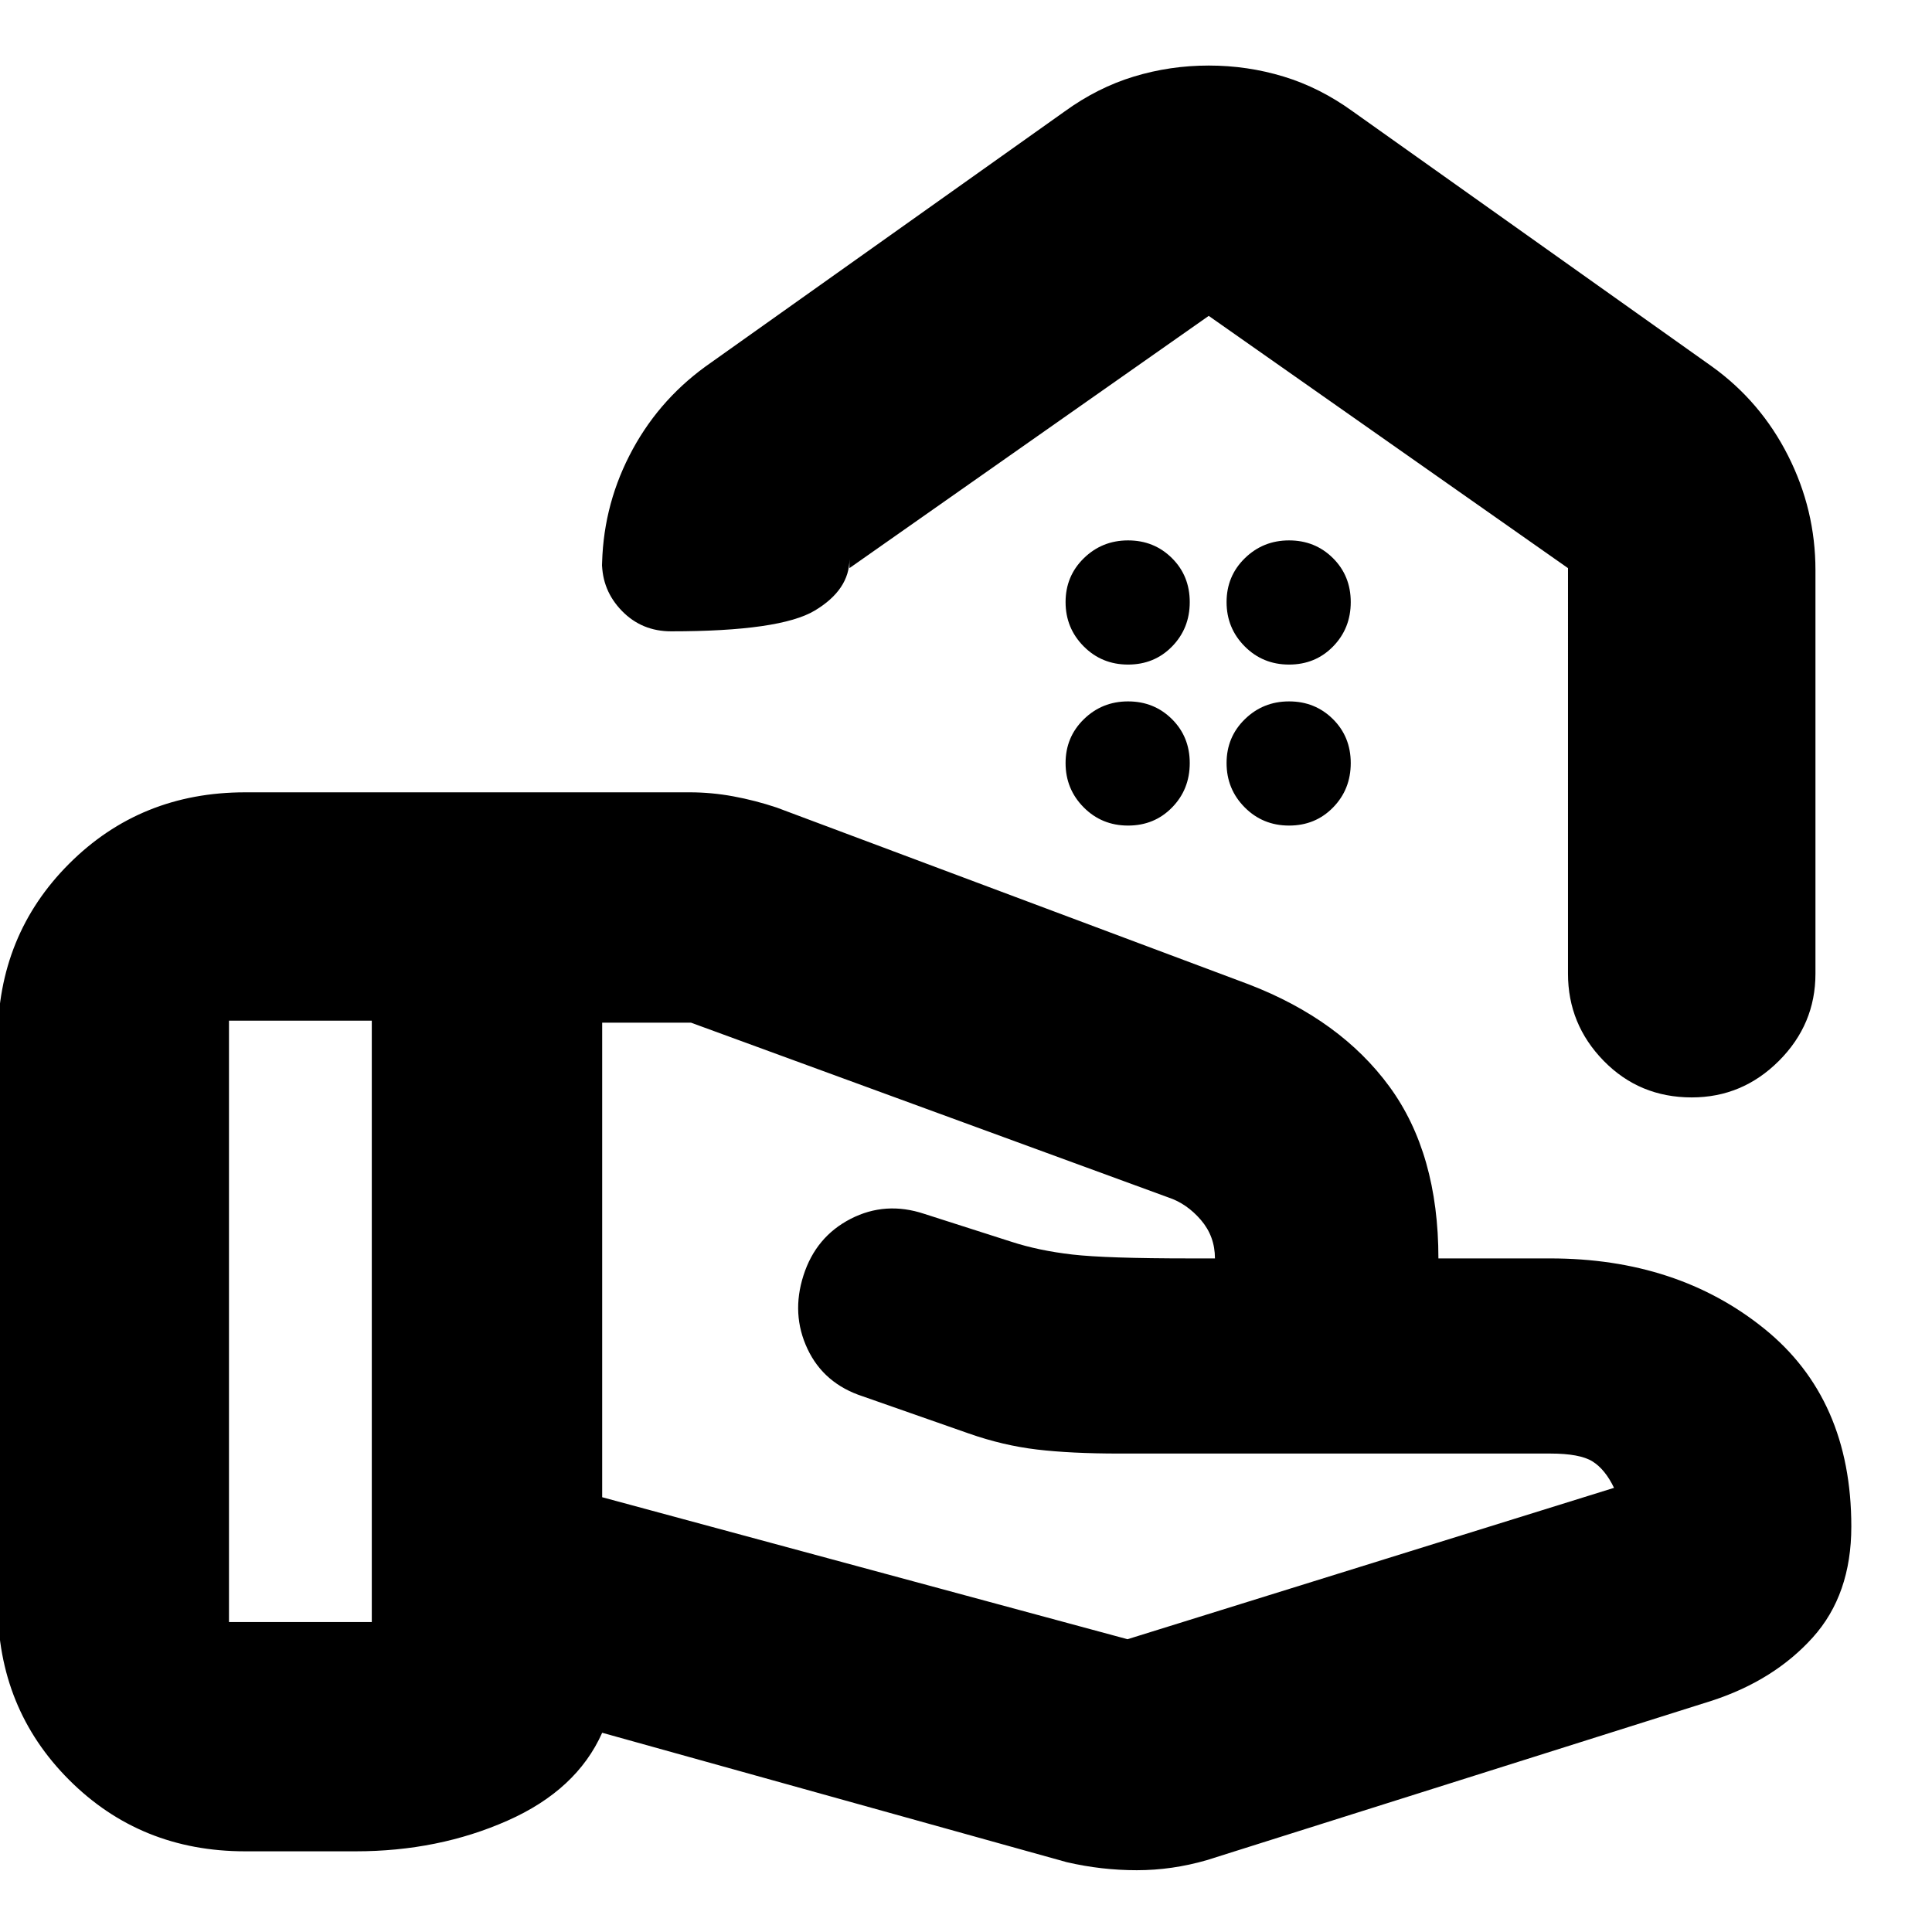 <svg xmlns="http://www.w3.org/2000/svg" height="24" viewBox="0 -960 960 960" width="24"><path d="M560.26-145.48 802-220.7q-4.43-9.21-10.7-13.13-6.26-3.91-21-3.91H556.14q-24.01 0-40.88-2t-33.87-7.97l-52.69-18.46q-19.31-6.28-27.46-23.57-8.15-17.29-2-36.51t23.46-28.12q17.3-8.89 36.6-2.46L502.48-343q13.61 4.44 30.39 6.37 16.78 1.93 58.52 1.93h12.31q0-11-7-19.13-7-8.13-16.13-11.16l-237.18-86.84h-44.17v235.79l261.04 70.56ZM530.04-34.7 299.22-99q-12.65 28.44-47.05 43.67-34.39 15.24-75.47 15.24h-54.87q-52 0-87.48-35.48-35.48-35.48-35.48-87.47v-280.31q0-51.99 35.48-87.47t87.48-35.48H342.7q10.84 0 21.68 2t21.53 5.56l234.61 87.87q45.57 17.57 69.89 50.81 24.33 33.23 24.33 85.36h55.56q63.11 0 106.36 34.92 43.25 34.91 43.25 98.3 0 33.83-19.13 55.09-19.13 21.26-49.95 31.39L599.65-35.7q-17.26 5-34.8 5-17.55 0-34.81-4ZM113.78-154h70.96v-298.83h-70.96V-154Zm486.83-773.43q19.26 0 37.26 5.49 18 5.48 34.35 17.33l178.52 126.78q24.16 17.4 37.76 44.29 13.59 26.89 13.59 56.84v200.53q0 25.16-18.16 43.32-18.15 18.15-43.32 18.15-25.96 0-43.72-18.15-17.76-18.16-17.76-43.32V-677.7L600.61-803.04 422.09-677.7v-4.52q0 15.27-17.2 25.59-17.19 10.33-71.41 10.33-14.6 0-24.47-10.16-9.88-10.16-9.88-24.19v3.95q0-30.22 13.58-56.86 13.57-26.64 37.77-44.27L529-904.61q16.34-11.85 34.35-17.33 18-5.49 37.26-5.49Zm0 120.43Zm-40.08 177.22q13.08 0 21.86-8.99 8.79-8.98 8.79-22.06 0-13.08-8.87-21.87-8.86-8.78-21.78-8.78-12.92 0-21.99 8.87-9.06 8.86-9.06 21.78 0 12.92 8.98 21.98 8.99 9.07 22.07 9.07Zm80 0q13.08 0 21.86-8.99 8.79-8.98 8.79-22.06 0-13.08-8.87-21.87-8.86-8.78-21.78-8.78-12.92 0-21.99 8.87-9.06 8.86-9.06 21.78 0 12.92 8.98 21.98 8.99 9.07 22.07 9.07Zm-80 80q13.08 0 21.86-8.99 8.79-8.98 8.79-22.06 0-13.08-8.87-21.87-8.86-8.78-21.78-8.78-12.92 0-21.99 8.87-9.06 8.86-9.06 21.78 0 12.92 8.98 21.98 8.99 9.07 22.07 9.07Zm80 0q13.08 0 21.86-8.99 8.79-8.98 8.79-22.06 0-13.08-8.87-21.87-8.86-8.78-21.78-8.78-12.92 0-21.99 8.87-9.06 8.86-9.06 21.78 0 12.92 8.98 21.98 8.99 9.07 22.07 9.07Z"/></svg>